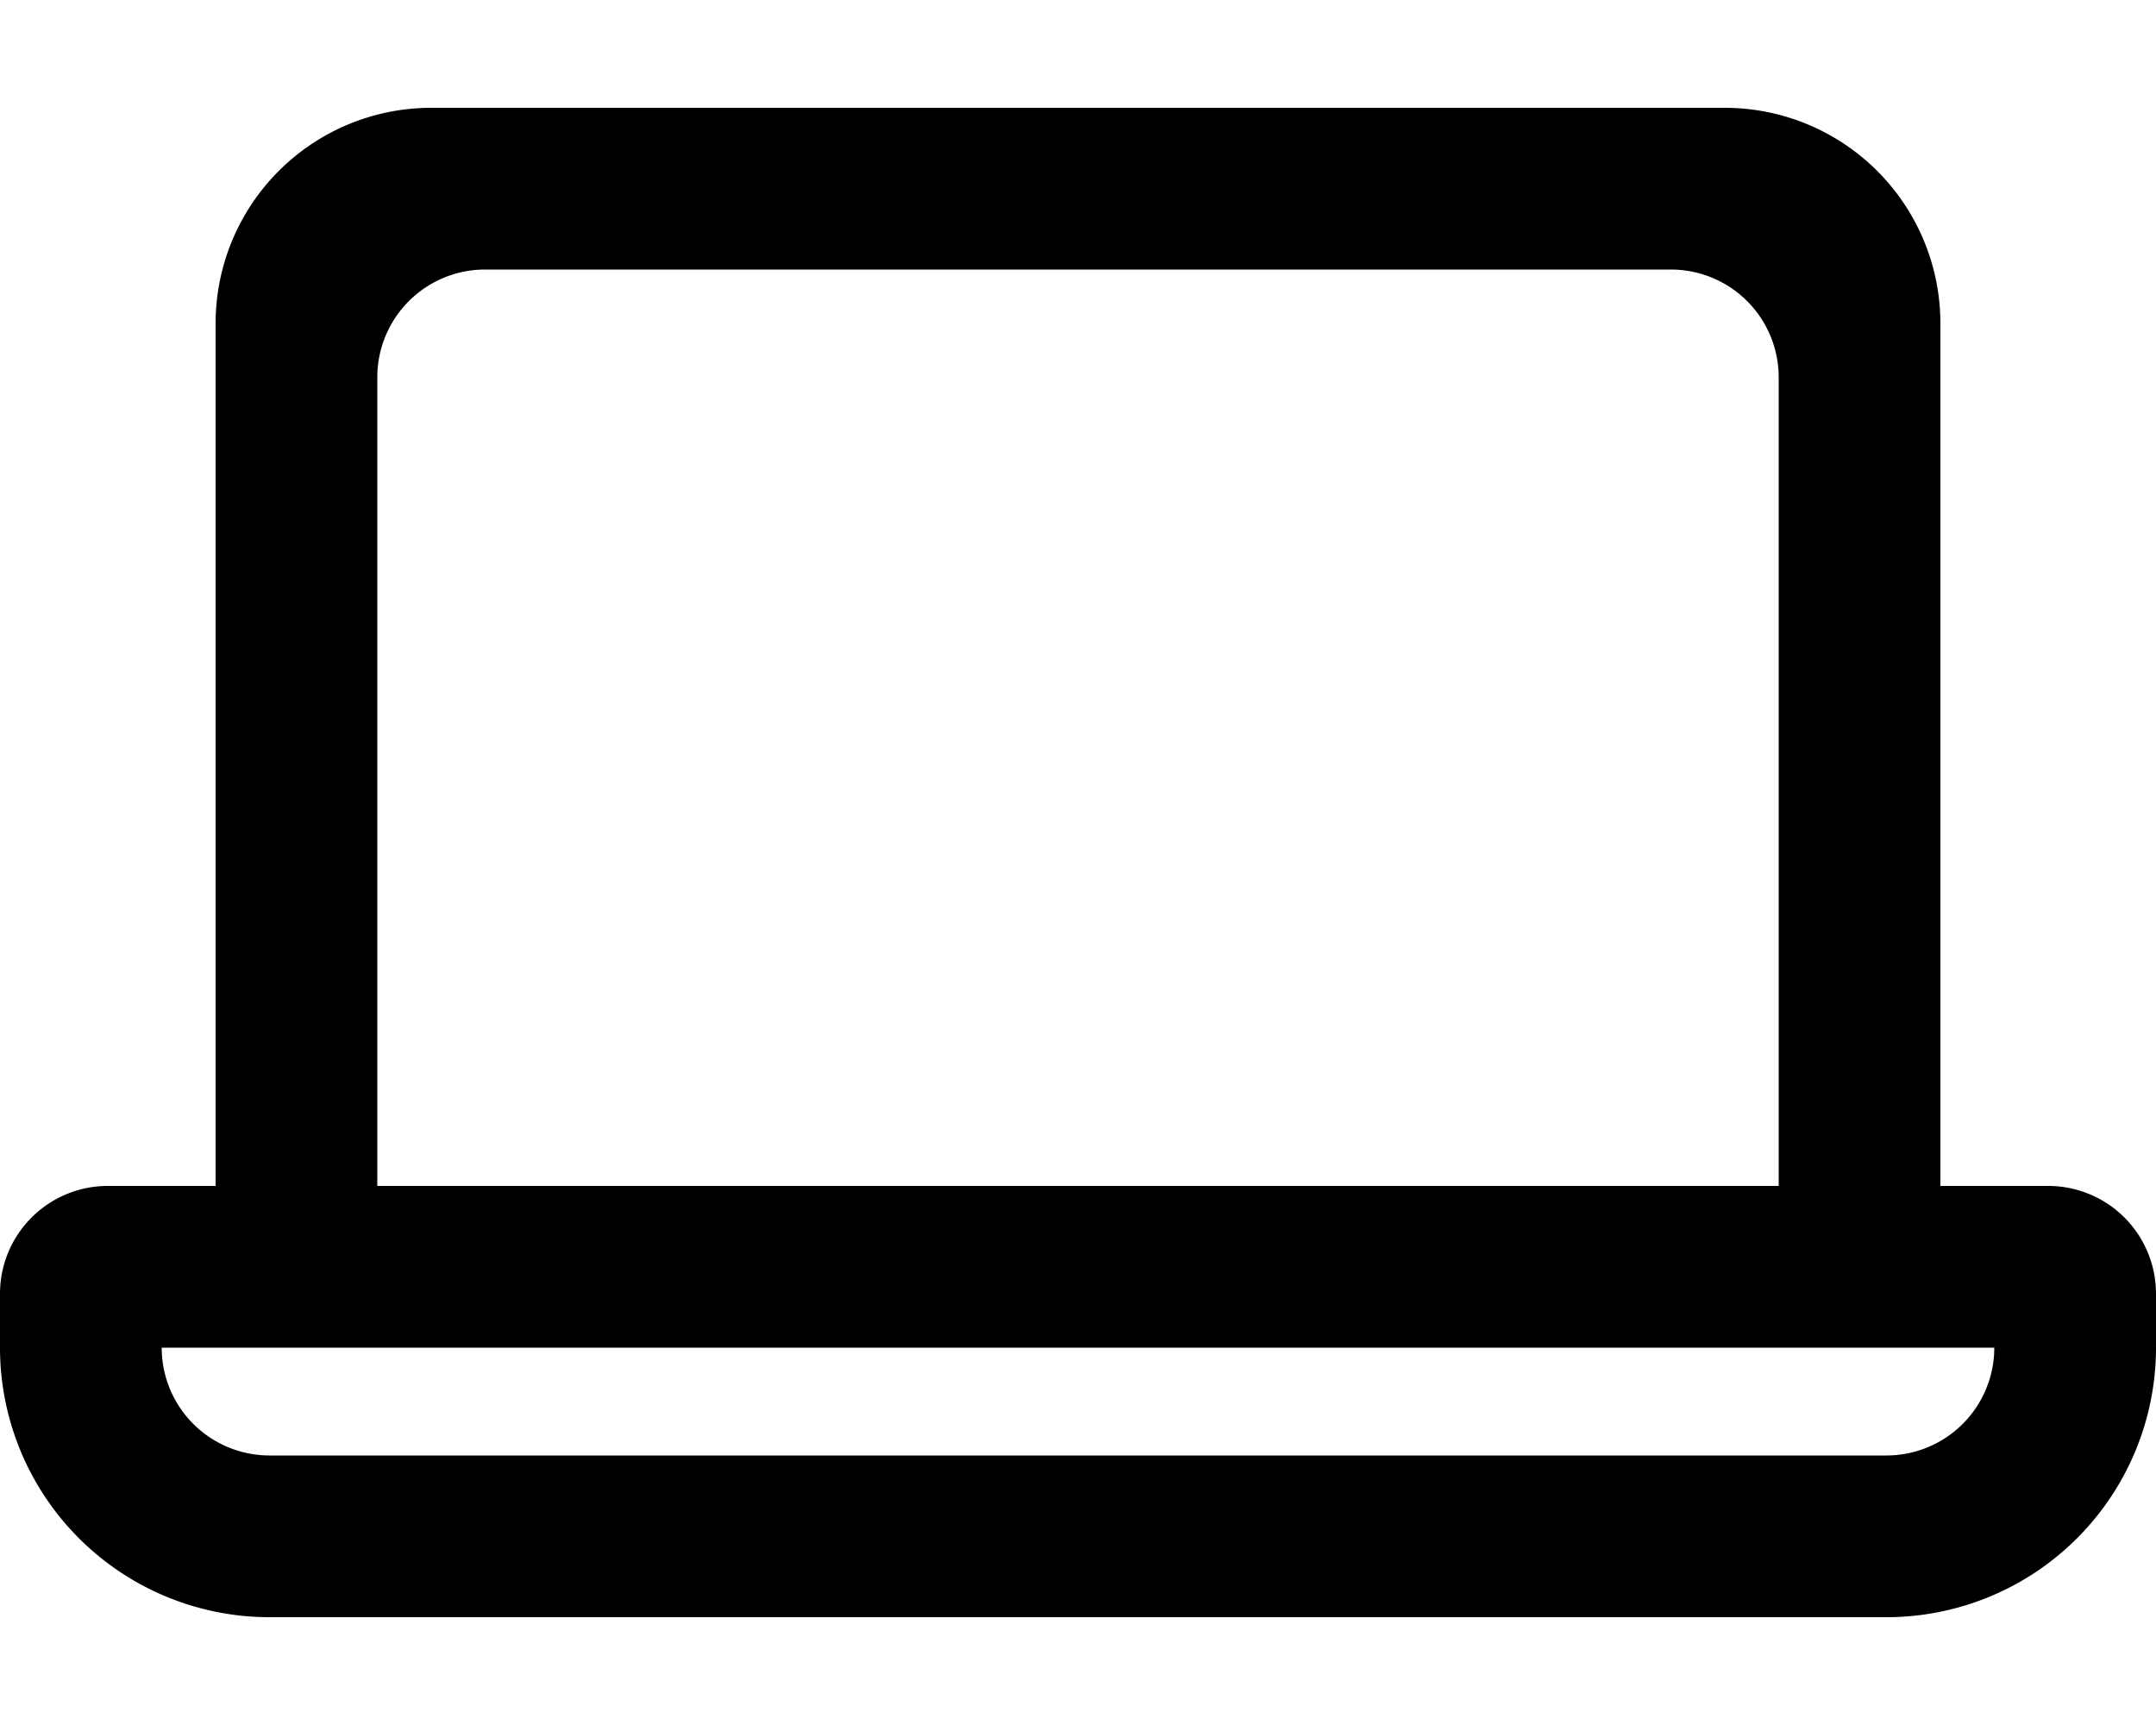 <svg xmlns="http://www.w3.org/2000/svg" viewBox="0 0 20 16" fill="currentColor">
  <path fill-rule="evenodd" d="M2 11V3a2 2 0 0 1 2-2h12a2 2 0 0 1 2 2v8h1a1 1 0 0 1 1 1v.5a2.5 2.5 0 0 1-2.5 2.5h-15A2.5 2.5 0 0 1 0 12.5V12a1 1 0 0 1 1-1h1zm1.5 0h13V3.5a1 1 0 0 0-1-1h-11a1 1 0 0 0-1 1V11zm14 2.5h-15a1 1 0 0 1-1-1h17a1 1 0 0 1-1 1z"/>
</svg>
